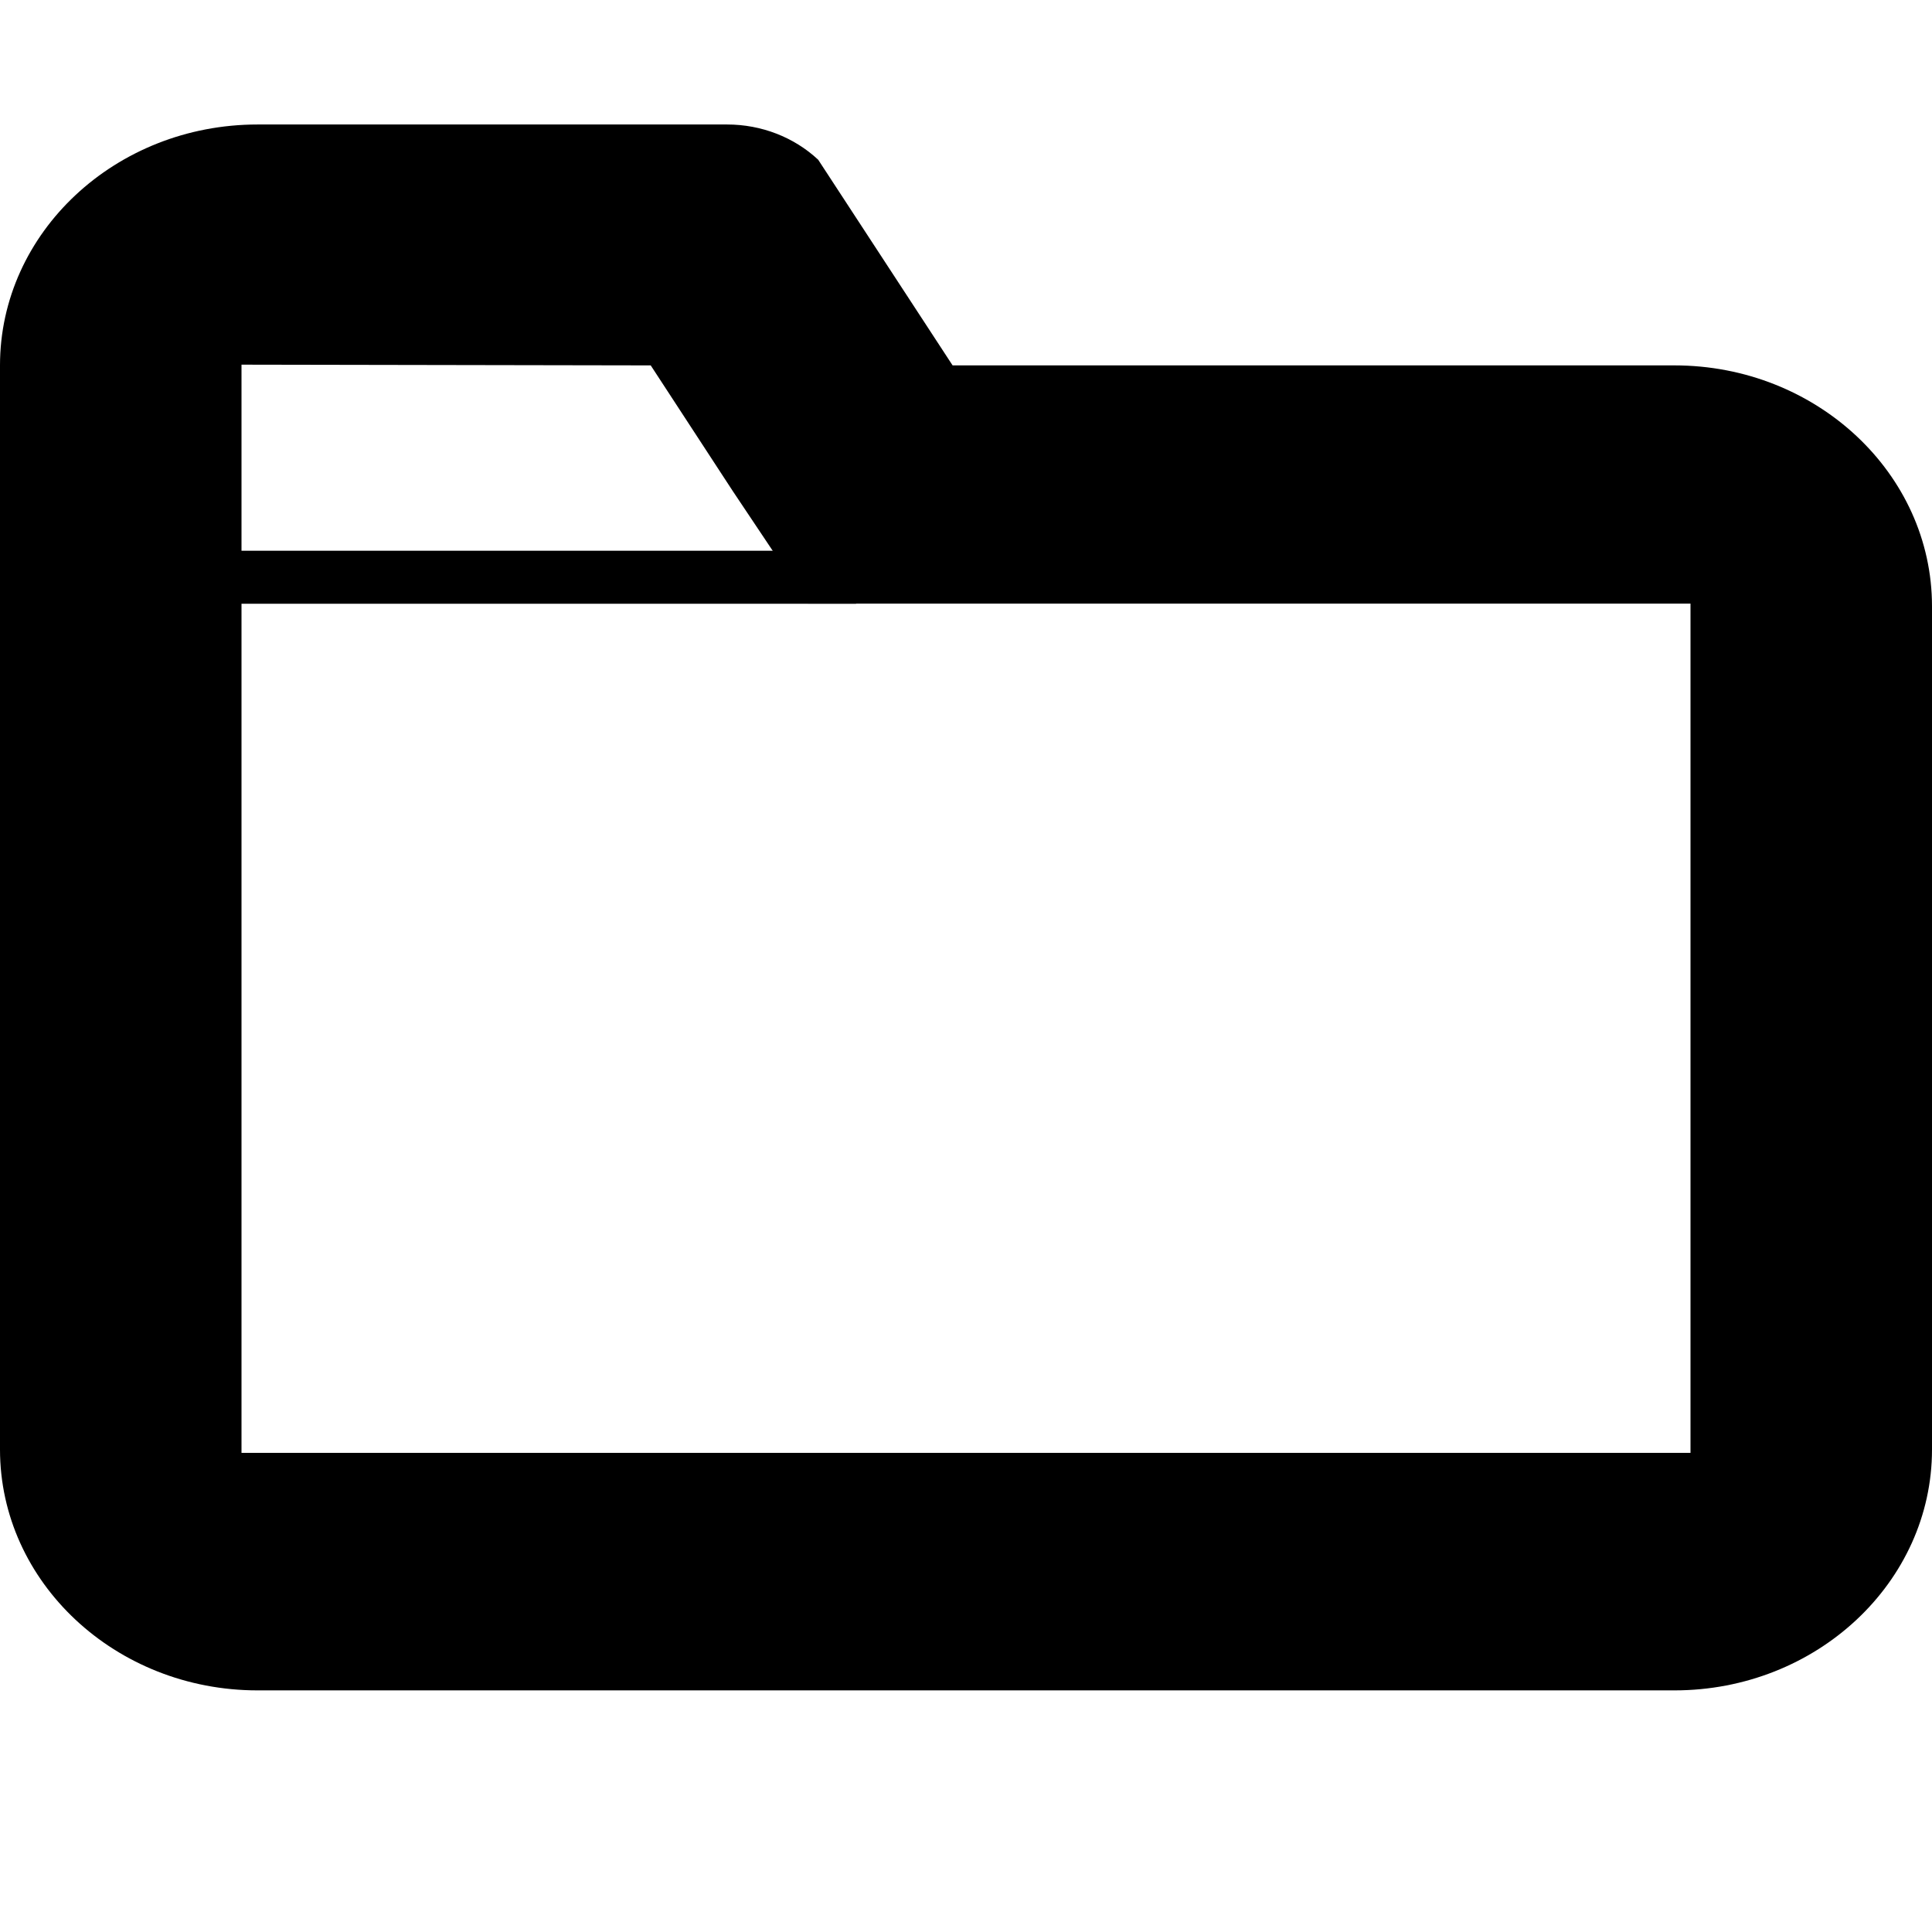 <?xml version="1.0" encoding="iso-8859-1"?>
<!-- Generator: Adobe Illustrator 17.1.0, SVG Export Plug-In . SVG Version: 6.00 Build 0)  -->
<!DOCTYPE svg PUBLIC "-//W3C//DTD SVG 1.1//EN" "http://www.w3.org/Graphics/SVG/1.1/DTD/svg11.dtd">
<svg version="1.1" id="Layer_1" xmlns="http://www.w3.org/2000/svg" xmlns:xlink="http://www.w3.org/1999/xlink" x="0px" y="0px"
	 viewBox="-7.5 16.5 16 16" style="enable-background:new -7.5 16.5 16 16;" xml:space="preserve">
<g>
	<g>
		<path d="M-2.111,19.526l0.679,1.04l0.624,0.933h1.197H6.5v7.033h-12v-9.012L-2.111,19.526 M-1.478,17.531h-3.889
			c-1.177,0-2.133,0.895-2.133,1.995v8.978c0,1.1,0.957,1.995,2.133,1.995H6.367c1.177,0,2.133-0.895,2.133-1.995v-6.983
			c0-1.1-0.957-1.995-2.133-1.995H0.389l-1.113-1.703C-0.924,17.636-1.195,17.531-1.478,17.531L-1.478,17.531z"/>
	</g>
</g>
<rect x="-6.099" y="21.061" width="5.689" height="0.439"/>
</svg>
